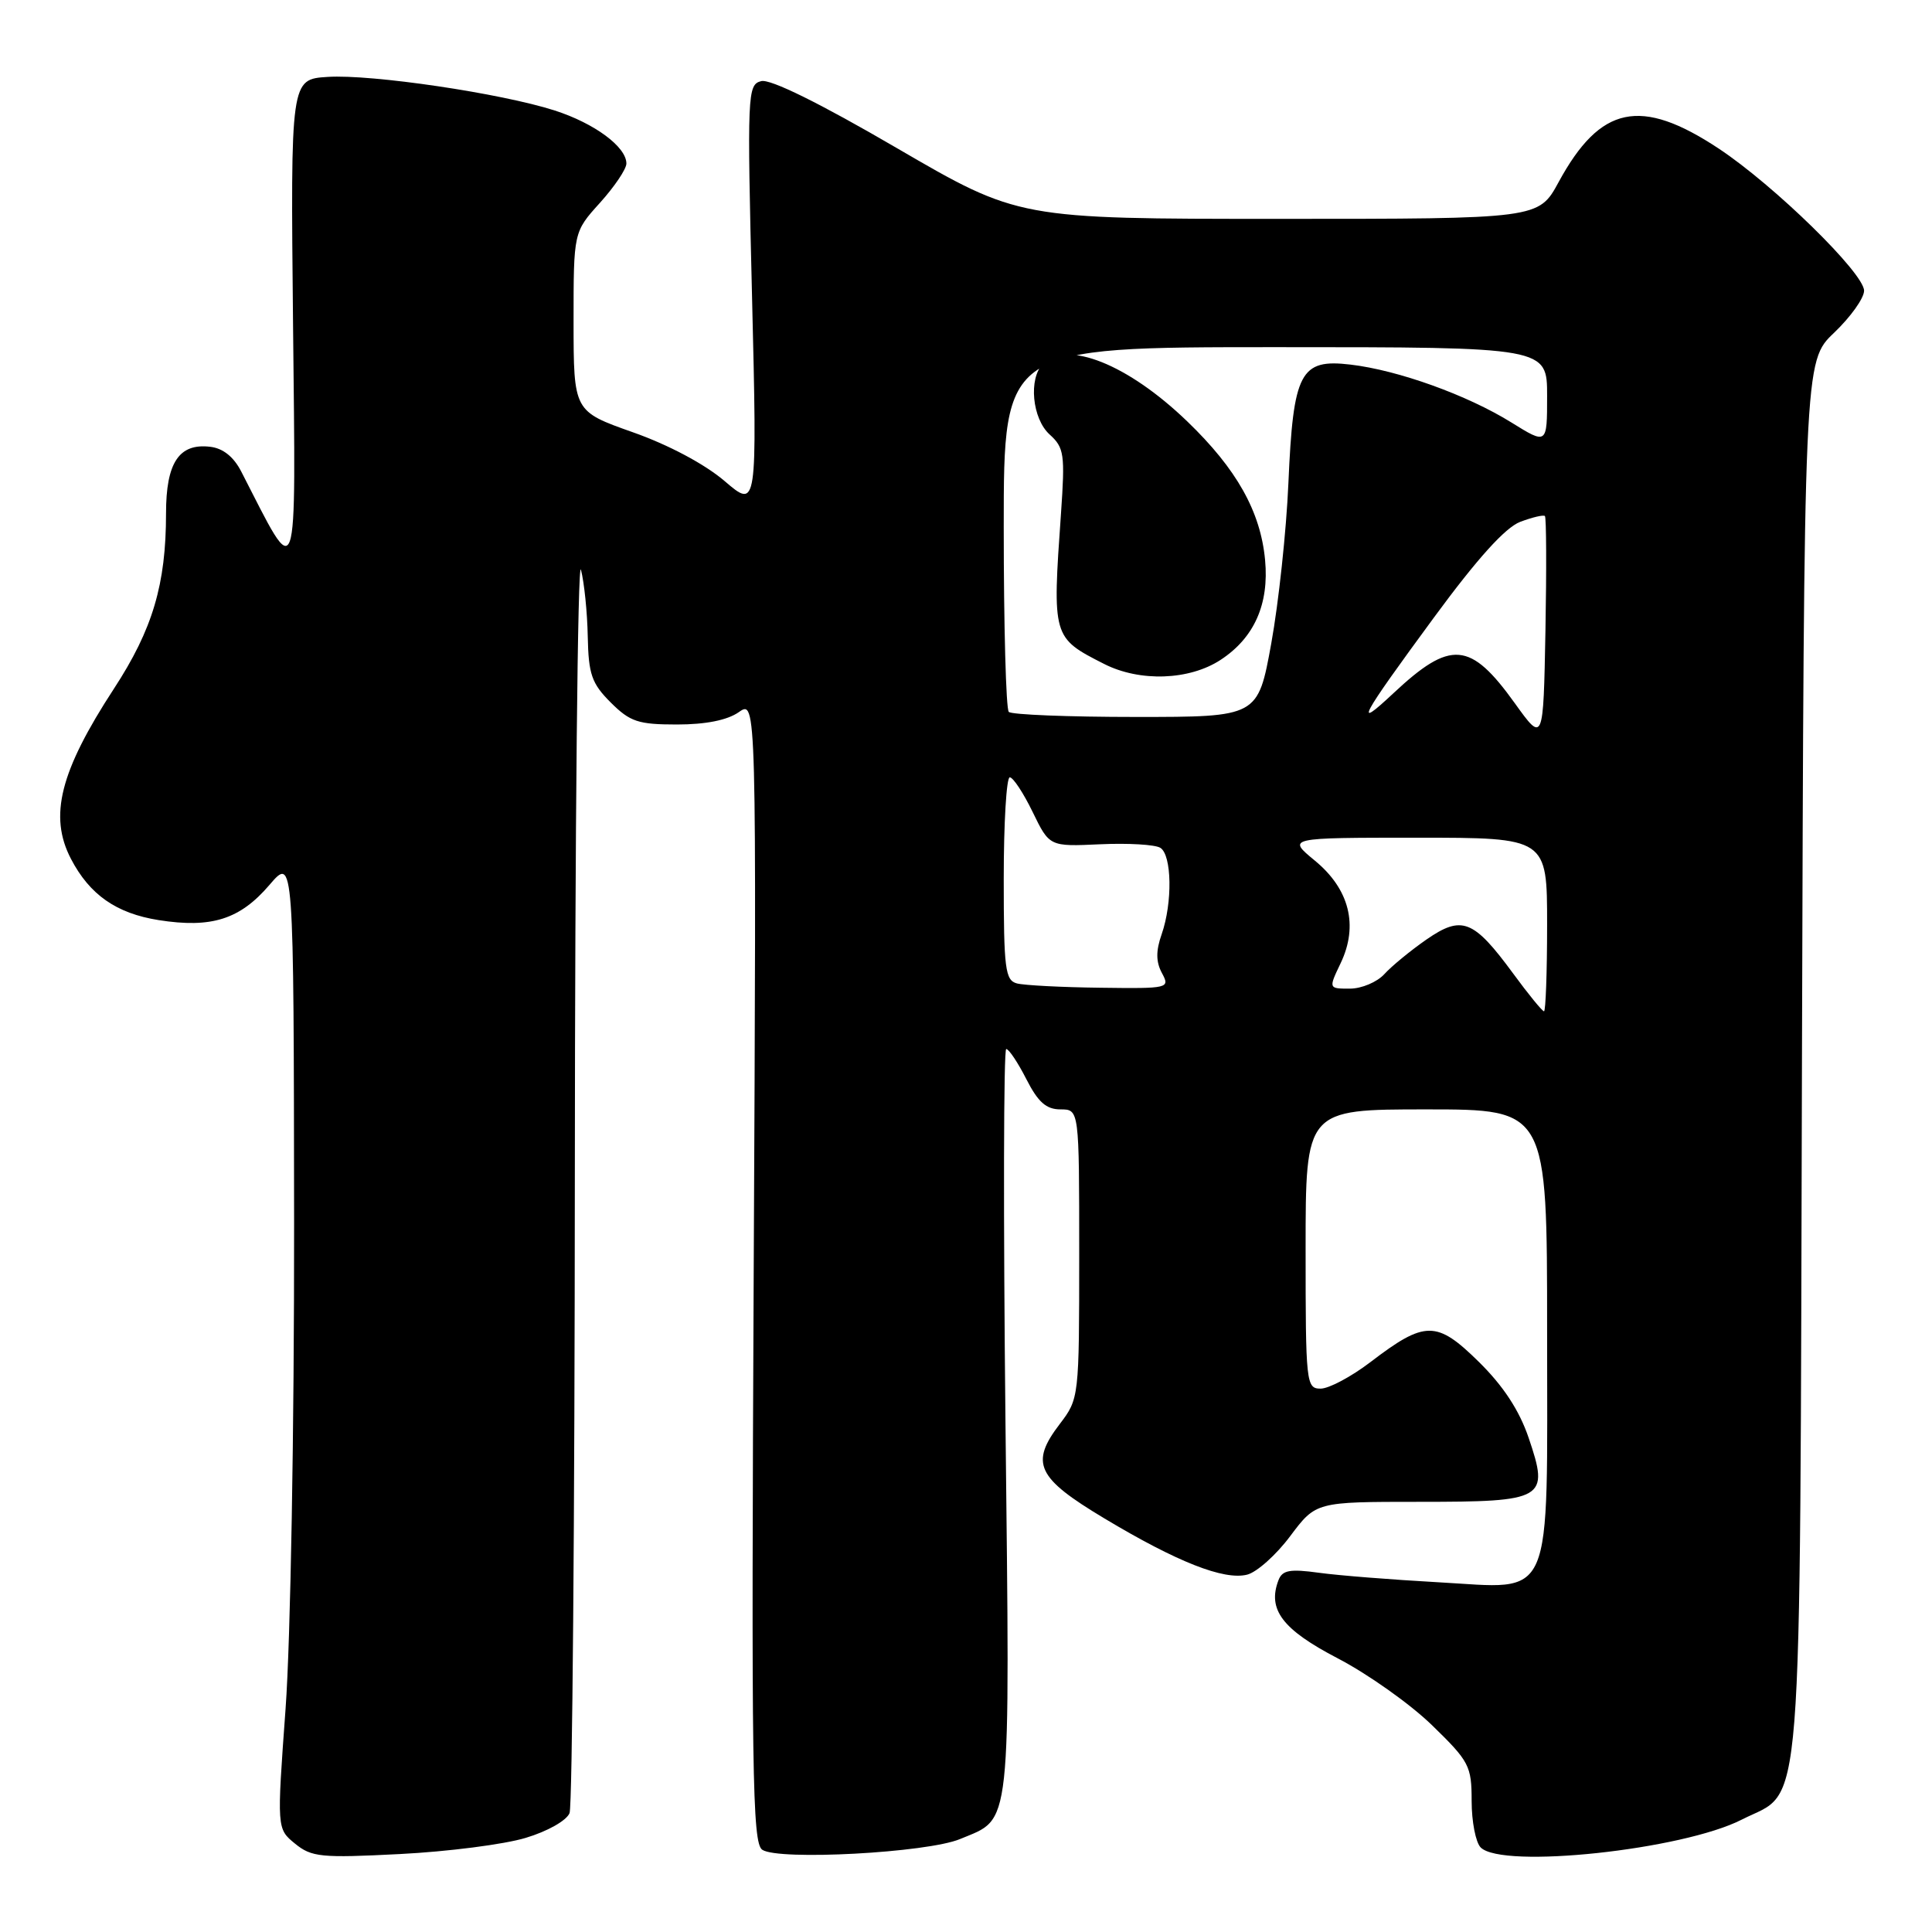 <?xml version="1.0" encoding="UTF-8" standalone="no"?>
<!DOCTYPE svg PUBLIC "-//W3C//DTD SVG 1.1//EN" "http://www.w3.org/Graphics/SVG/1.1/DTD/svg11.dtd" >
<svg xmlns="http://www.w3.org/2000/svg" xmlns:xlink="http://www.w3.org/1999/xlink" version="1.1" viewBox="0 0 256 256">
 <g >
 <path fill="currentColor"
d=" M 69.65 243.53 C 72.56 242.66 75.08 241.23 75.47 240.24 C 75.84 239.28 76.15 201.15 76.17 155.50 C 76.19 109.85 76.55 73.85 76.98 75.50 C 77.41 77.15 77.82 81.12 77.88 84.33 C 77.98 89.35 78.40 90.56 80.92 93.08 C 83.49 95.64 84.56 96.00 89.70 96.00 C 93.51 96.00 96.37 95.43 97.90 94.36 C 100.24 92.72 100.24 92.72 99.87 168.39 C 99.55 234.82 99.68 244.20 101.00 245.10 C 103.13 246.56 122.88 245.50 127.22 243.68 C 134.10 240.81 133.83 243.31 133.23 188.44 C 132.94 161.25 132.98 139.00 133.33 139.00 C 133.68 139.00 134.88 140.80 136.00 143.00 C 137.55 146.04 138.63 147.00 140.52 147.00 C 143.00 147.00 143.00 147.00 143.00 166.16 C 143.00 185.18 142.98 185.33 140.43 188.68 C 136.45 193.89 137.36 195.82 146.34 201.20 C 155.98 206.98 162.18 209.42 165.25 208.65 C 166.53 208.33 169.11 206.03 170.97 203.53 C 174.37 199.00 174.37 199.00 188.06 199.00 C 204.75 199.00 205.32 198.66 202.55 190.51 C 201.31 186.87 199.20 183.65 195.95 180.45 C 190.36 174.95 188.83 174.95 181.57 180.50 C 179.05 182.42 176.09 184.00 174.99 184.00 C 173.07 184.00 173.00 183.31 173.00 165.50 C 173.00 147.00 173.00 147.00 189.00 147.00 C 205.00 147.00 205.00 147.00 205.00 176.28 C 205.00 213.00 206.08 210.51 190.60 209.66 C 184.50 209.32 177.37 208.76 174.77 208.40 C 170.92 207.87 169.92 208.05 169.41 209.37 C 167.91 213.27 169.92 215.92 177.26 219.74 C 181.24 221.81 186.86 225.79 189.75 228.60 C 194.69 233.40 195.00 233.99 195.00 238.65 C 195.00 241.37 195.54 244.14 196.20 244.80 C 199.07 247.67 222.91 245.13 230.79 241.11 C 239.04 236.90 238.47 244.14 238.77 140.19 C 239.04 47.88 239.04 47.88 243.02 44.10 C 245.21 42.01 247.00 39.51 247.00 38.52 C 247.00 36.20 235.10 24.56 227.73 19.68 C 217.40 12.85 212.06 13.96 206.53 24.12 C 203.88 29.00 203.88 29.00 169.41 29.00 C 134.95 29.00 134.95 29.00 118.85 19.63 C 108.61 13.66 102.06 10.43 100.86 10.75 C 99.04 11.22 98.99 12.31 99.65 39.34 C 100.33 67.44 100.33 67.44 96.01 63.74 C 93.39 61.50 88.58 58.94 83.84 57.27 C 76.01 54.50 76.01 54.50 76.00 42.62 C 76.00 30.74 76.00 30.74 79.50 26.87 C 81.42 24.74 83.00 22.40 83.00 21.67 C 83.00 19.46 78.78 16.34 73.50 14.64 C 66.40 12.36 49.24 9.82 43.43 10.19 C 38.50 10.50 38.50 10.50 38.83 43.00 C 39.19 78.63 39.62 77.40 31.97 62.49 C 30.97 60.53 29.54 59.39 27.84 59.20 C 23.72 58.71 22.00 61.31 22.00 68.02 C 22.00 77.43 20.23 83.39 15.10 91.25 C 7.95 102.21 6.45 108.13 9.40 113.80 C 11.88 118.56 15.41 121.03 21.03 121.92 C 28.03 123.02 31.79 121.83 35.71 117.25 C 38.92 113.50 38.92 113.50 38.97 162.00 C 38.99 189.48 38.50 217.40 37.84 226.41 C 36.68 242.32 36.68 242.32 39.09 244.29 C 41.28 246.08 42.54 246.21 53.00 245.67 C 59.33 245.35 66.82 244.39 69.65 243.53 Z  M 200.49 128.98 C 195.24 121.84 193.71 121.24 189.00 124.50 C 186.90 125.96 184.39 128.02 183.43 129.08 C 182.47 130.13 180.42 131.00 178.86 131.00 C 176.03 131.00 176.03 131.00 177.65 127.61 C 180.02 122.63 178.81 117.81 174.23 114.04 C 170.54 111.00 170.54 111.00 187.77 111.00 C 205.00 111.00 205.00 111.00 205.00 122.50 C 205.00 128.82 204.81 134.00 204.59 134.00 C 204.36 134.00 202.51 131.74 200.49 128.98 Z  M 134.75 130.31 C 133.19 129.90 133.00 128.37 133.00 116.43 C 133.00 109.04 133.36 103.00 133.80 103.00 C 134.24 103.00 135.60 105.06 136.83 107.59 C 139.06 112.18 139.06 112.18 145.78 111.87 C 149.48 111.70 153.06 111.91 153.75 112.34 C 155.28 113.29 155.38 119.61 153.93 123.78 C 153.15 126.00 153.16 127.44 153.96 128.93 C 155.05 130.96 154.88 131.00 145.79 130.88 C 140.68 130.82 135.71 130.56 134.75 130.31 Z  M 200.72 93.18 C 194.82 84.96 192.22 84.75 184.62 91.87 C 179.27 96.88 180.18 95.19 190.00 81.83 C 195.74 74.02 199.45 69.91 201.43 69.15 C 203.05 68.54 204.52 68.19 204.71 68.38 C 204.90 68.57 204.93 75.41 204.78 83.58 C 204.50 98.44 204.50 98.44 200.72 93.18 Z  M 133.67 94.33 C 133.30 93.97 133.00 82.94 133.00 69.83 C 133.00 46.00 133.00 46.00 169.00 46.00 C 205.00 46.00 205.00 46.00 205.00 52.46 C 205.00 58.92 205.00 58.92 200.25 55.97 C 194.42 52.35 185.26 49.05 178.94 48.31 C 172.29 47.52 171.36 49.30 170.72 64.00 C 170.45 70.33 169.42 79.89 168.45 85.25 C 166.68 95.00 166.68 95.00 150.50 95.00 C 141.61 95.00 134.03 94.70 133.67 94.33 Z  M 161.73 87.44 C 166.19 84.52 168.18 80.06 167.63 74.20 C 167.03 67.78 163.87 62.15 157.33 55.85 C 149.47 48.27 141.37 45.03 138.20 48.20 C 136.26 50.14 136.76 55.48 139.09 57.58 C 141.01 59.32 141.13 60.20 140.59 67.99 C 139.43 84.46 139.44 84.49 146.31 87.98 C 151.04 90.38 157.59 90.15 161.73 87.44 Z "/>
</g>
</svg>